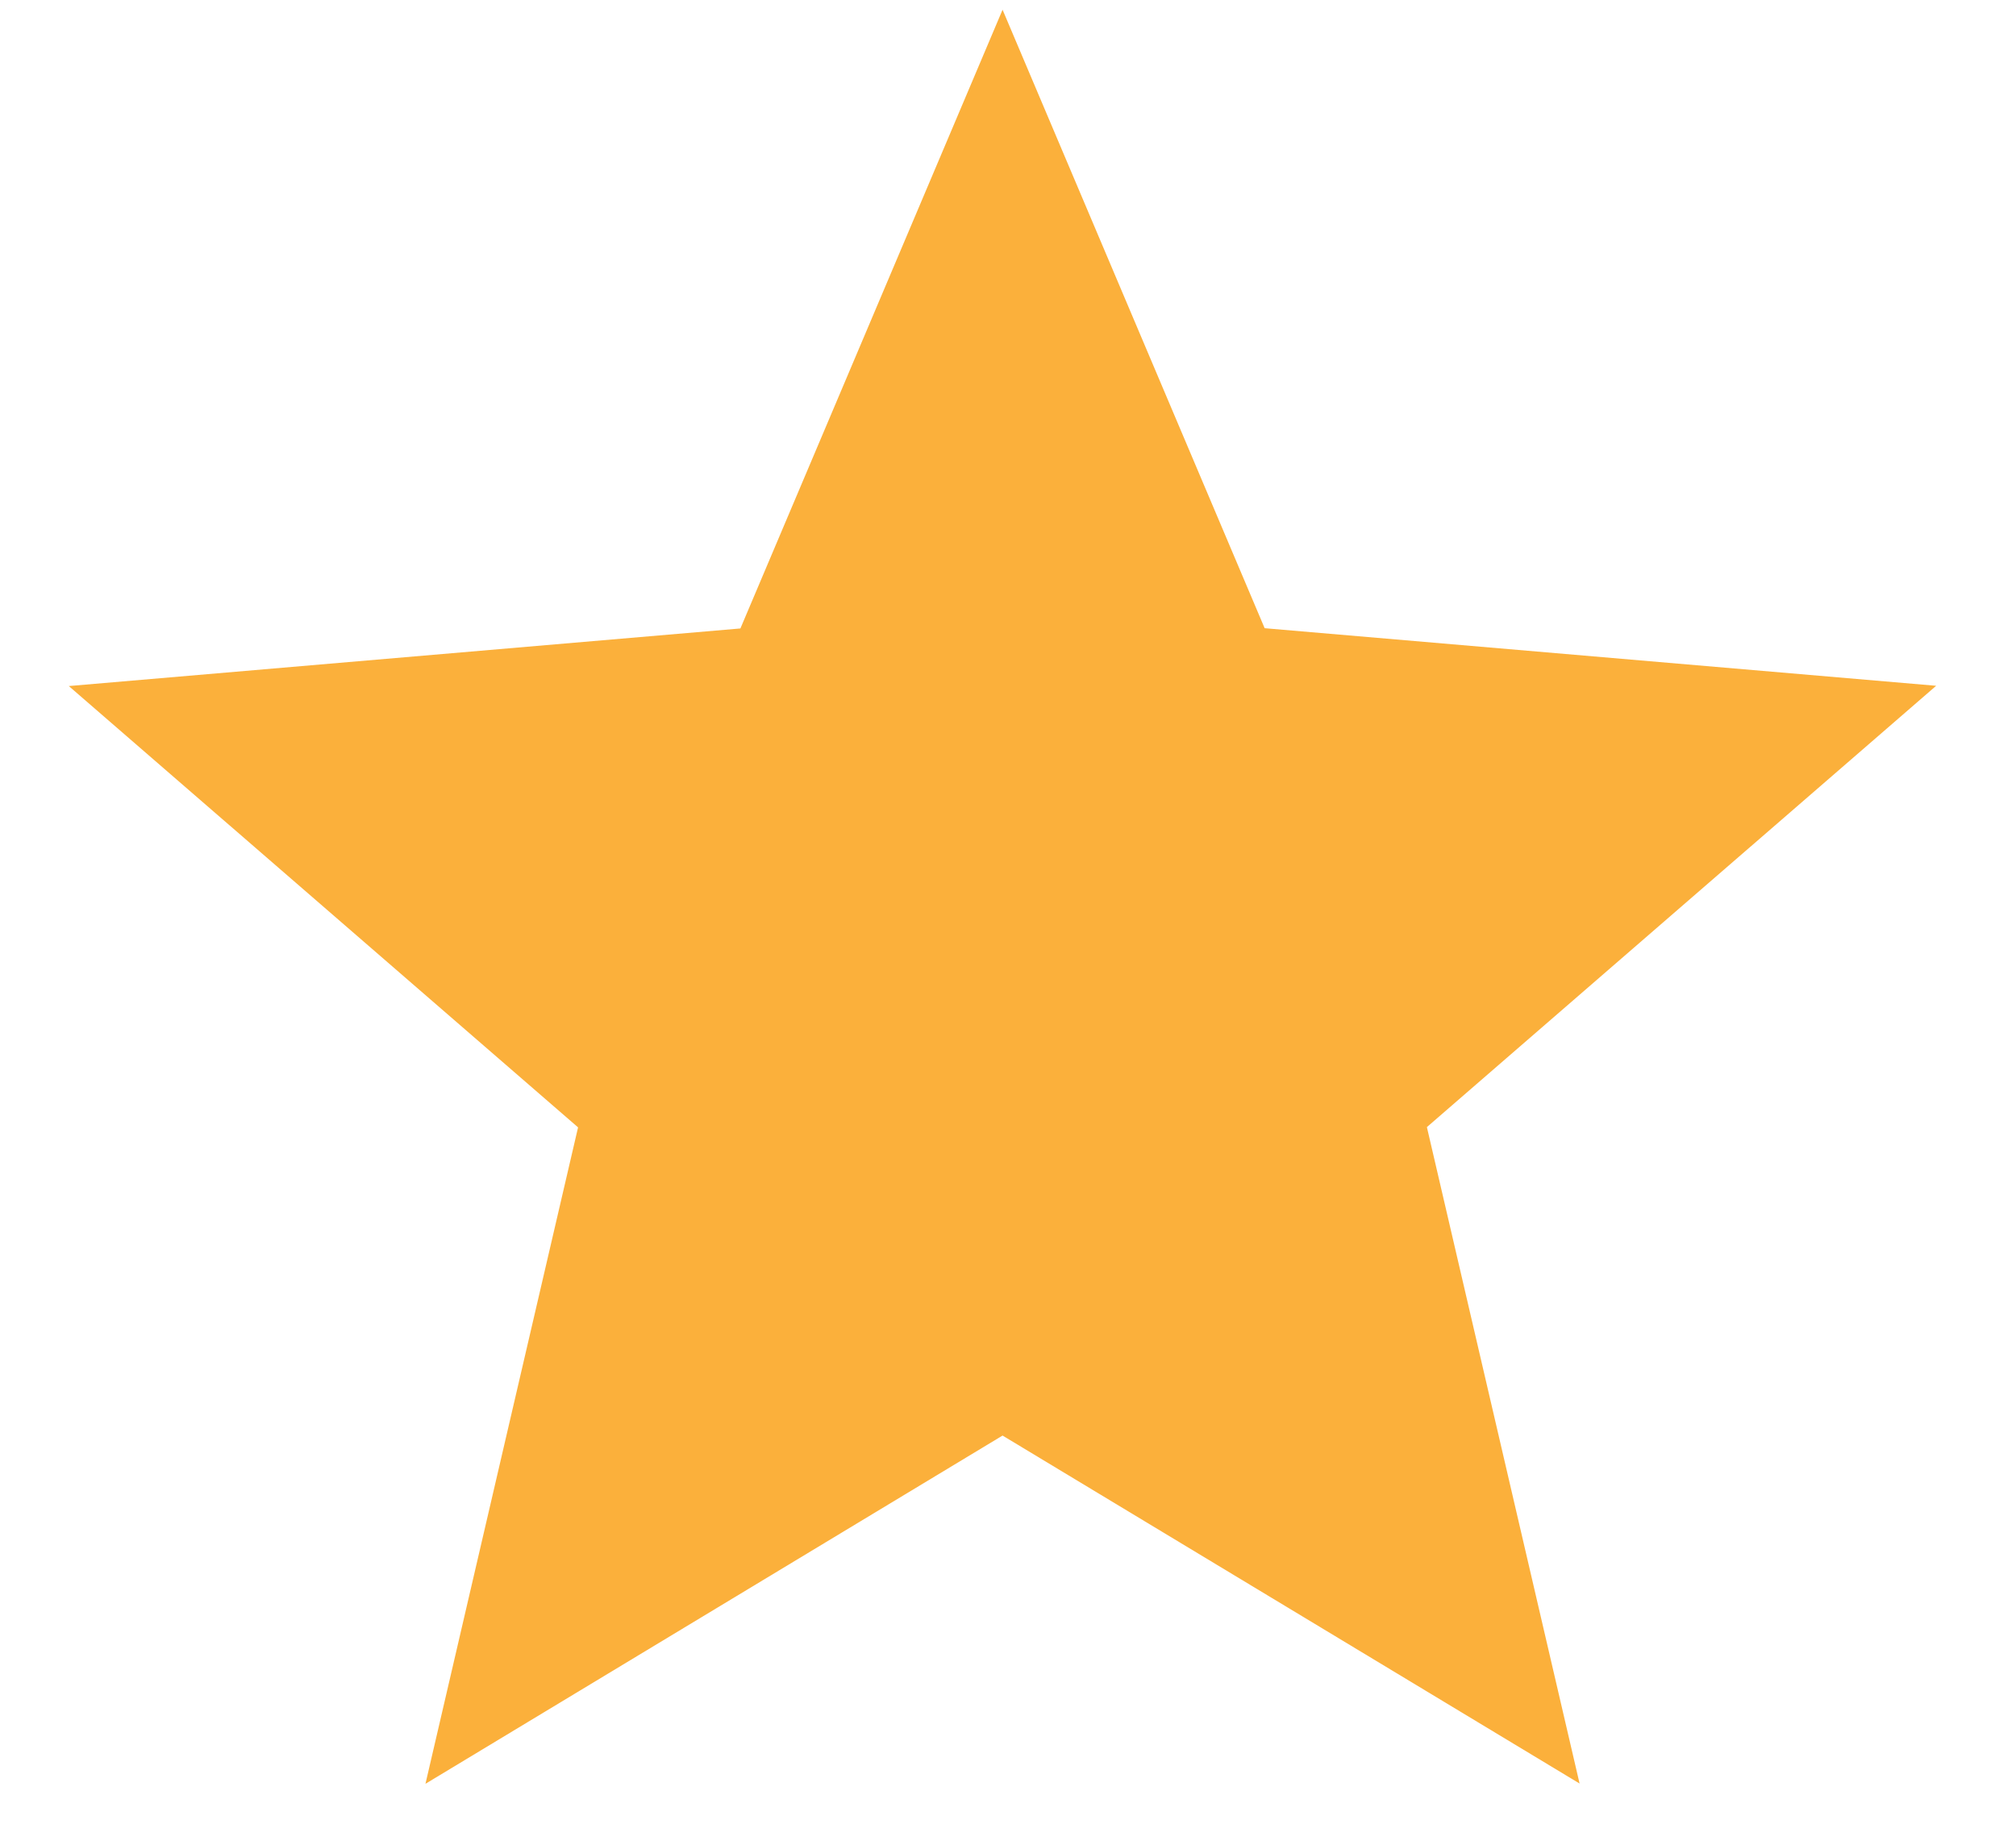<svg width="23" height="21" viewBox="0 0 23 21" fill="none" xmlns="http://www.w3.org/2000/svg">
<path d="M11.438 16.378L18.021 20.348L16.279 12.859L22.089 7.824L14.428 7.167L11.438 0.111L8.447 7.17L0.785 7.827L6.595 12.862L4.854 20.351L11.438 16.378Z" fill="#FBB03B"/>
</svg>
